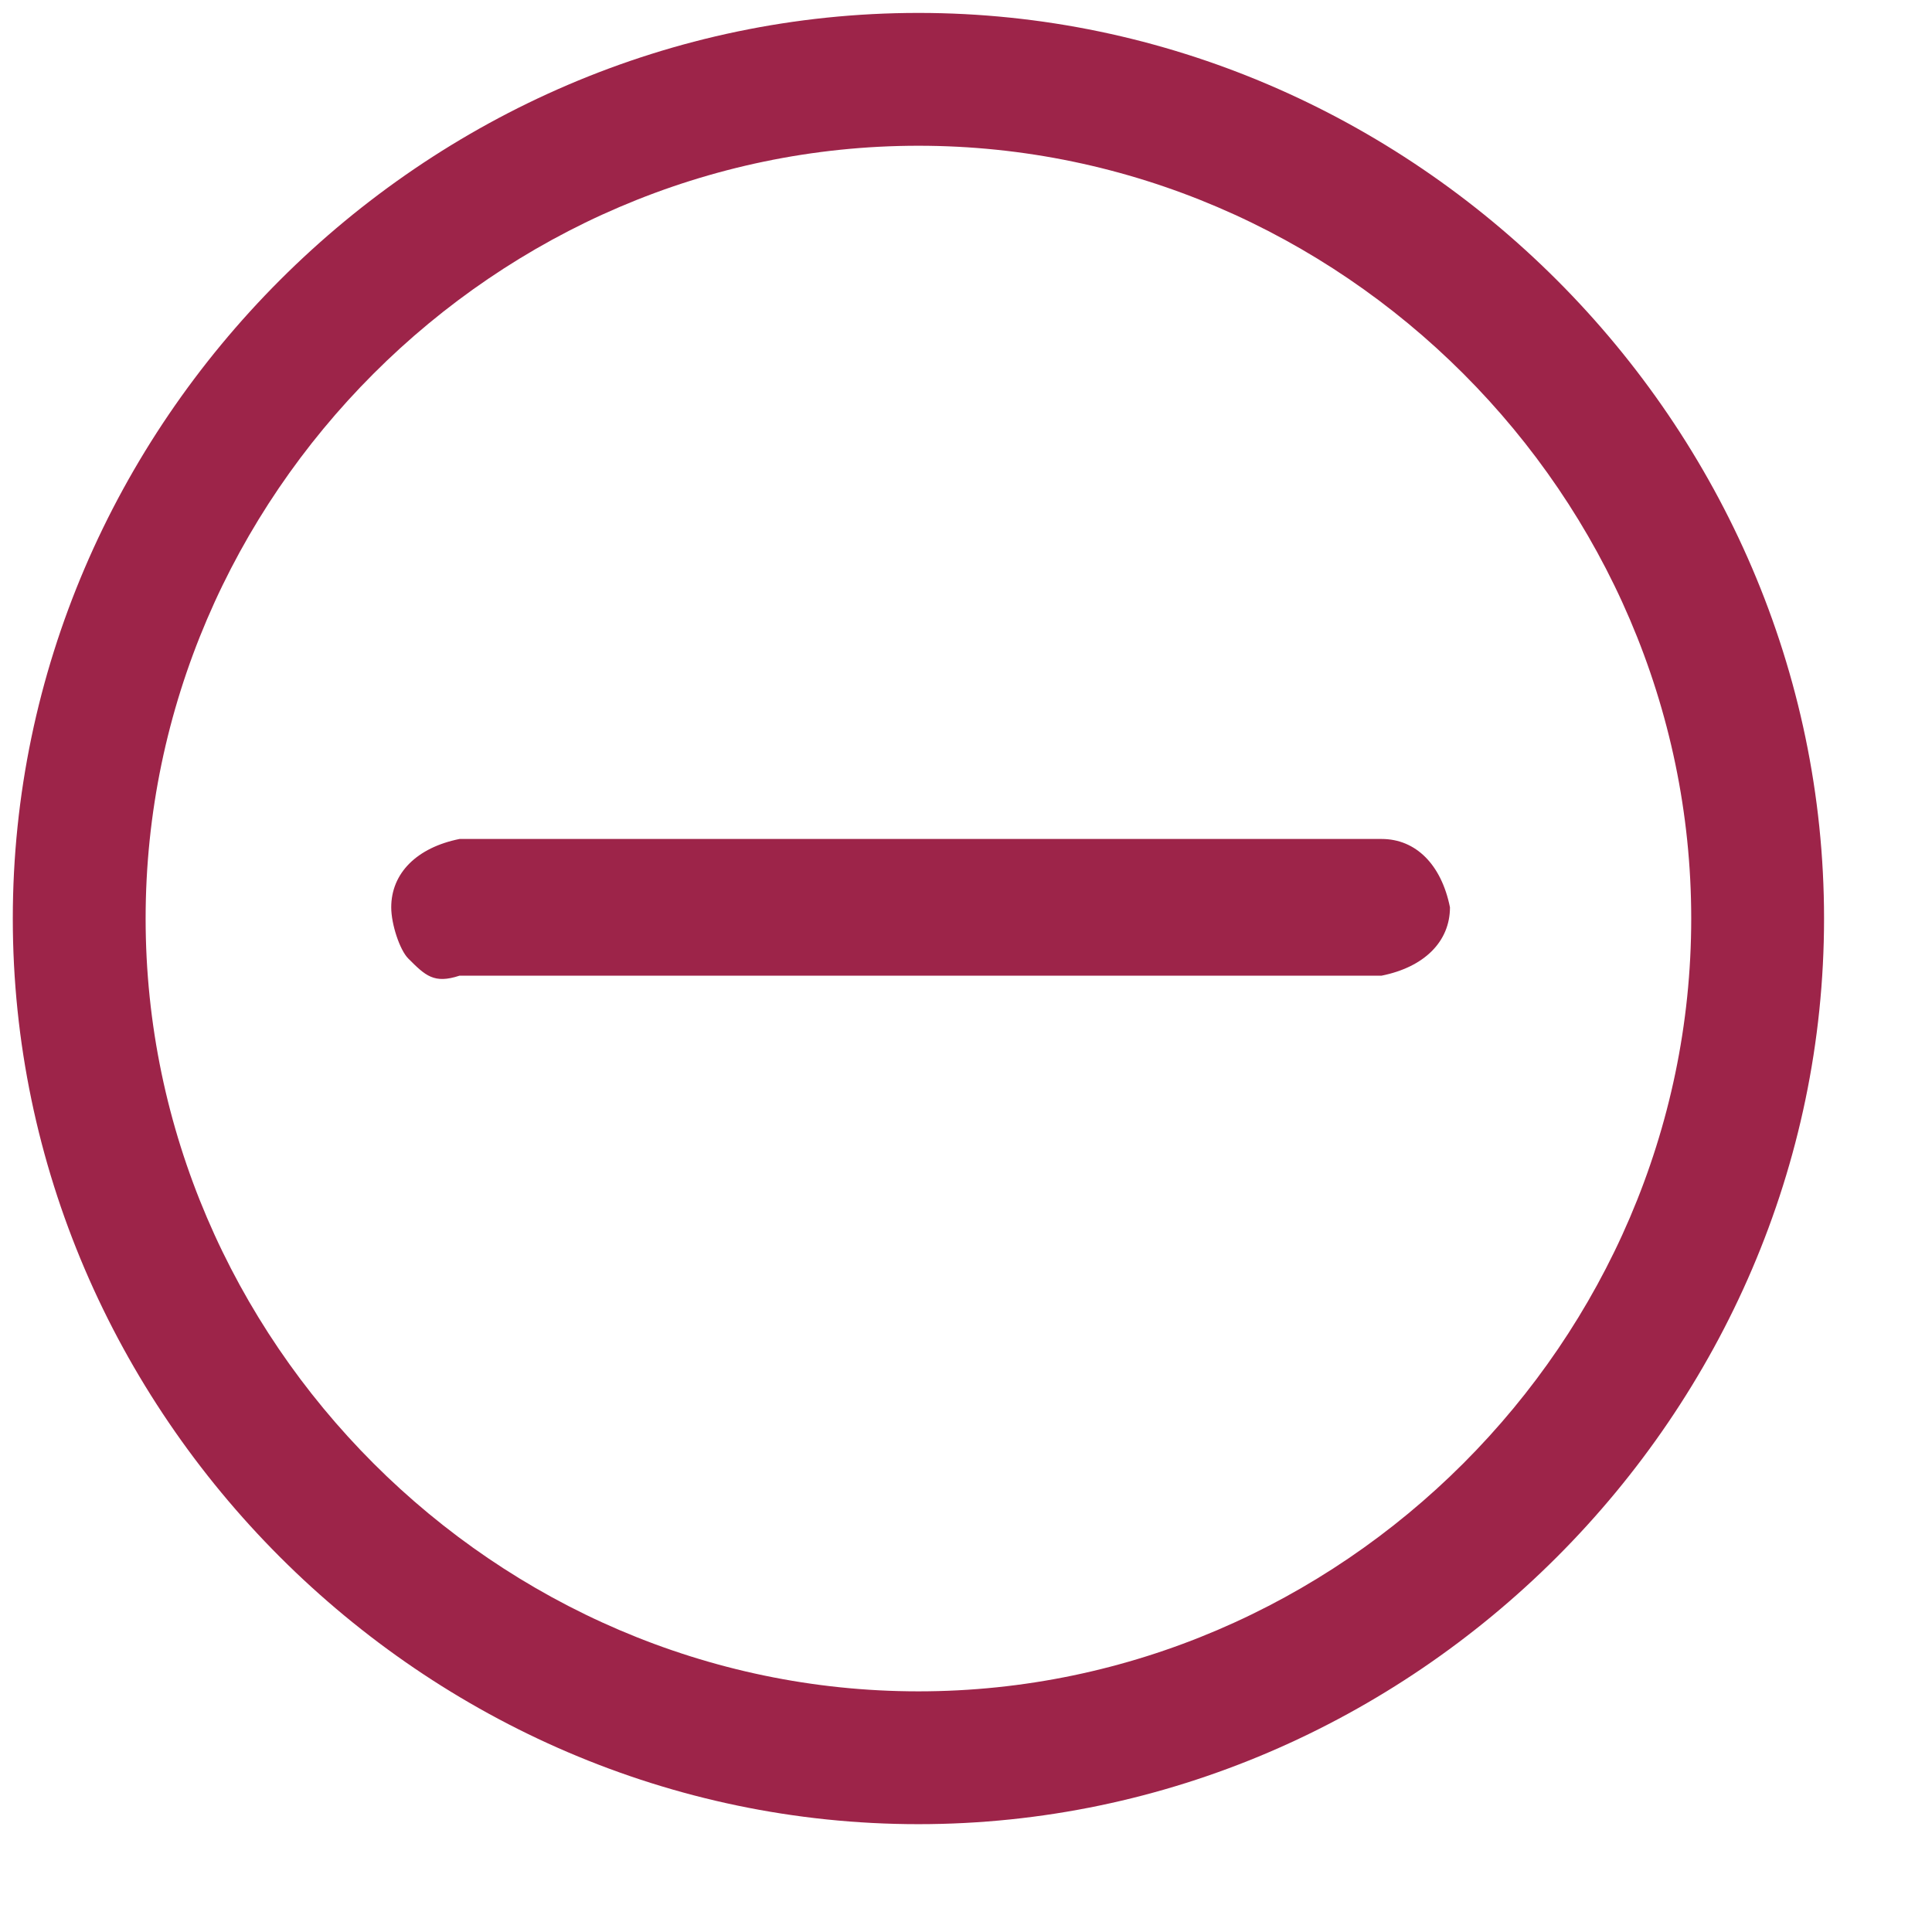 <svg width="16" height="16" viewBox="0 0 16 16" fill="none" xmlns="http://www.w3.org/2000/svg">
<g clip-path="url(#clip0_2225_15170)">
<path d="M7.606 15.107C3.506 15.107 0.106 11.707 0.106 7.607C0.106 3.507 3.506 0.107 7.606 0.107C11.706 0.107 15.106 3.507 15.106 7.607C15.106 11.707 11.706 15.107 7.606 15.107ZM7.606 1.207C4.106 1.207 1.206 4.107 1.206 7.607C1.206 11.107 4.106 14.007 7.606 14.007C11.106 14.007 14.006 11.107 14.006 7.607C14.006 4.107 11.106 1.207 7.606 1.207Z" fill="#9D2449"/>
<path d="M3.381 7.938C3.311 7.868 3.24 7.655 3.24 7.514C3.24 7.231 3.452 7.019 3.806 6.948L11.442 6.948C11.725 6.948 11.937 7.16 12.008 7.514C12.008 7.797 11.796 8.009 11.442 8.08L3.806 8.08C3.594 8.15 3.523 8.08 3.381 7.938Z" fill="#9D2449"/>
</g>
<defs>
<clipPath id="clip0_2225_15170">
<rect width="15" height="15" fill="white" transform="translate(0.106 0.107)"/>
</clipPath>
</defs>
</svg>
